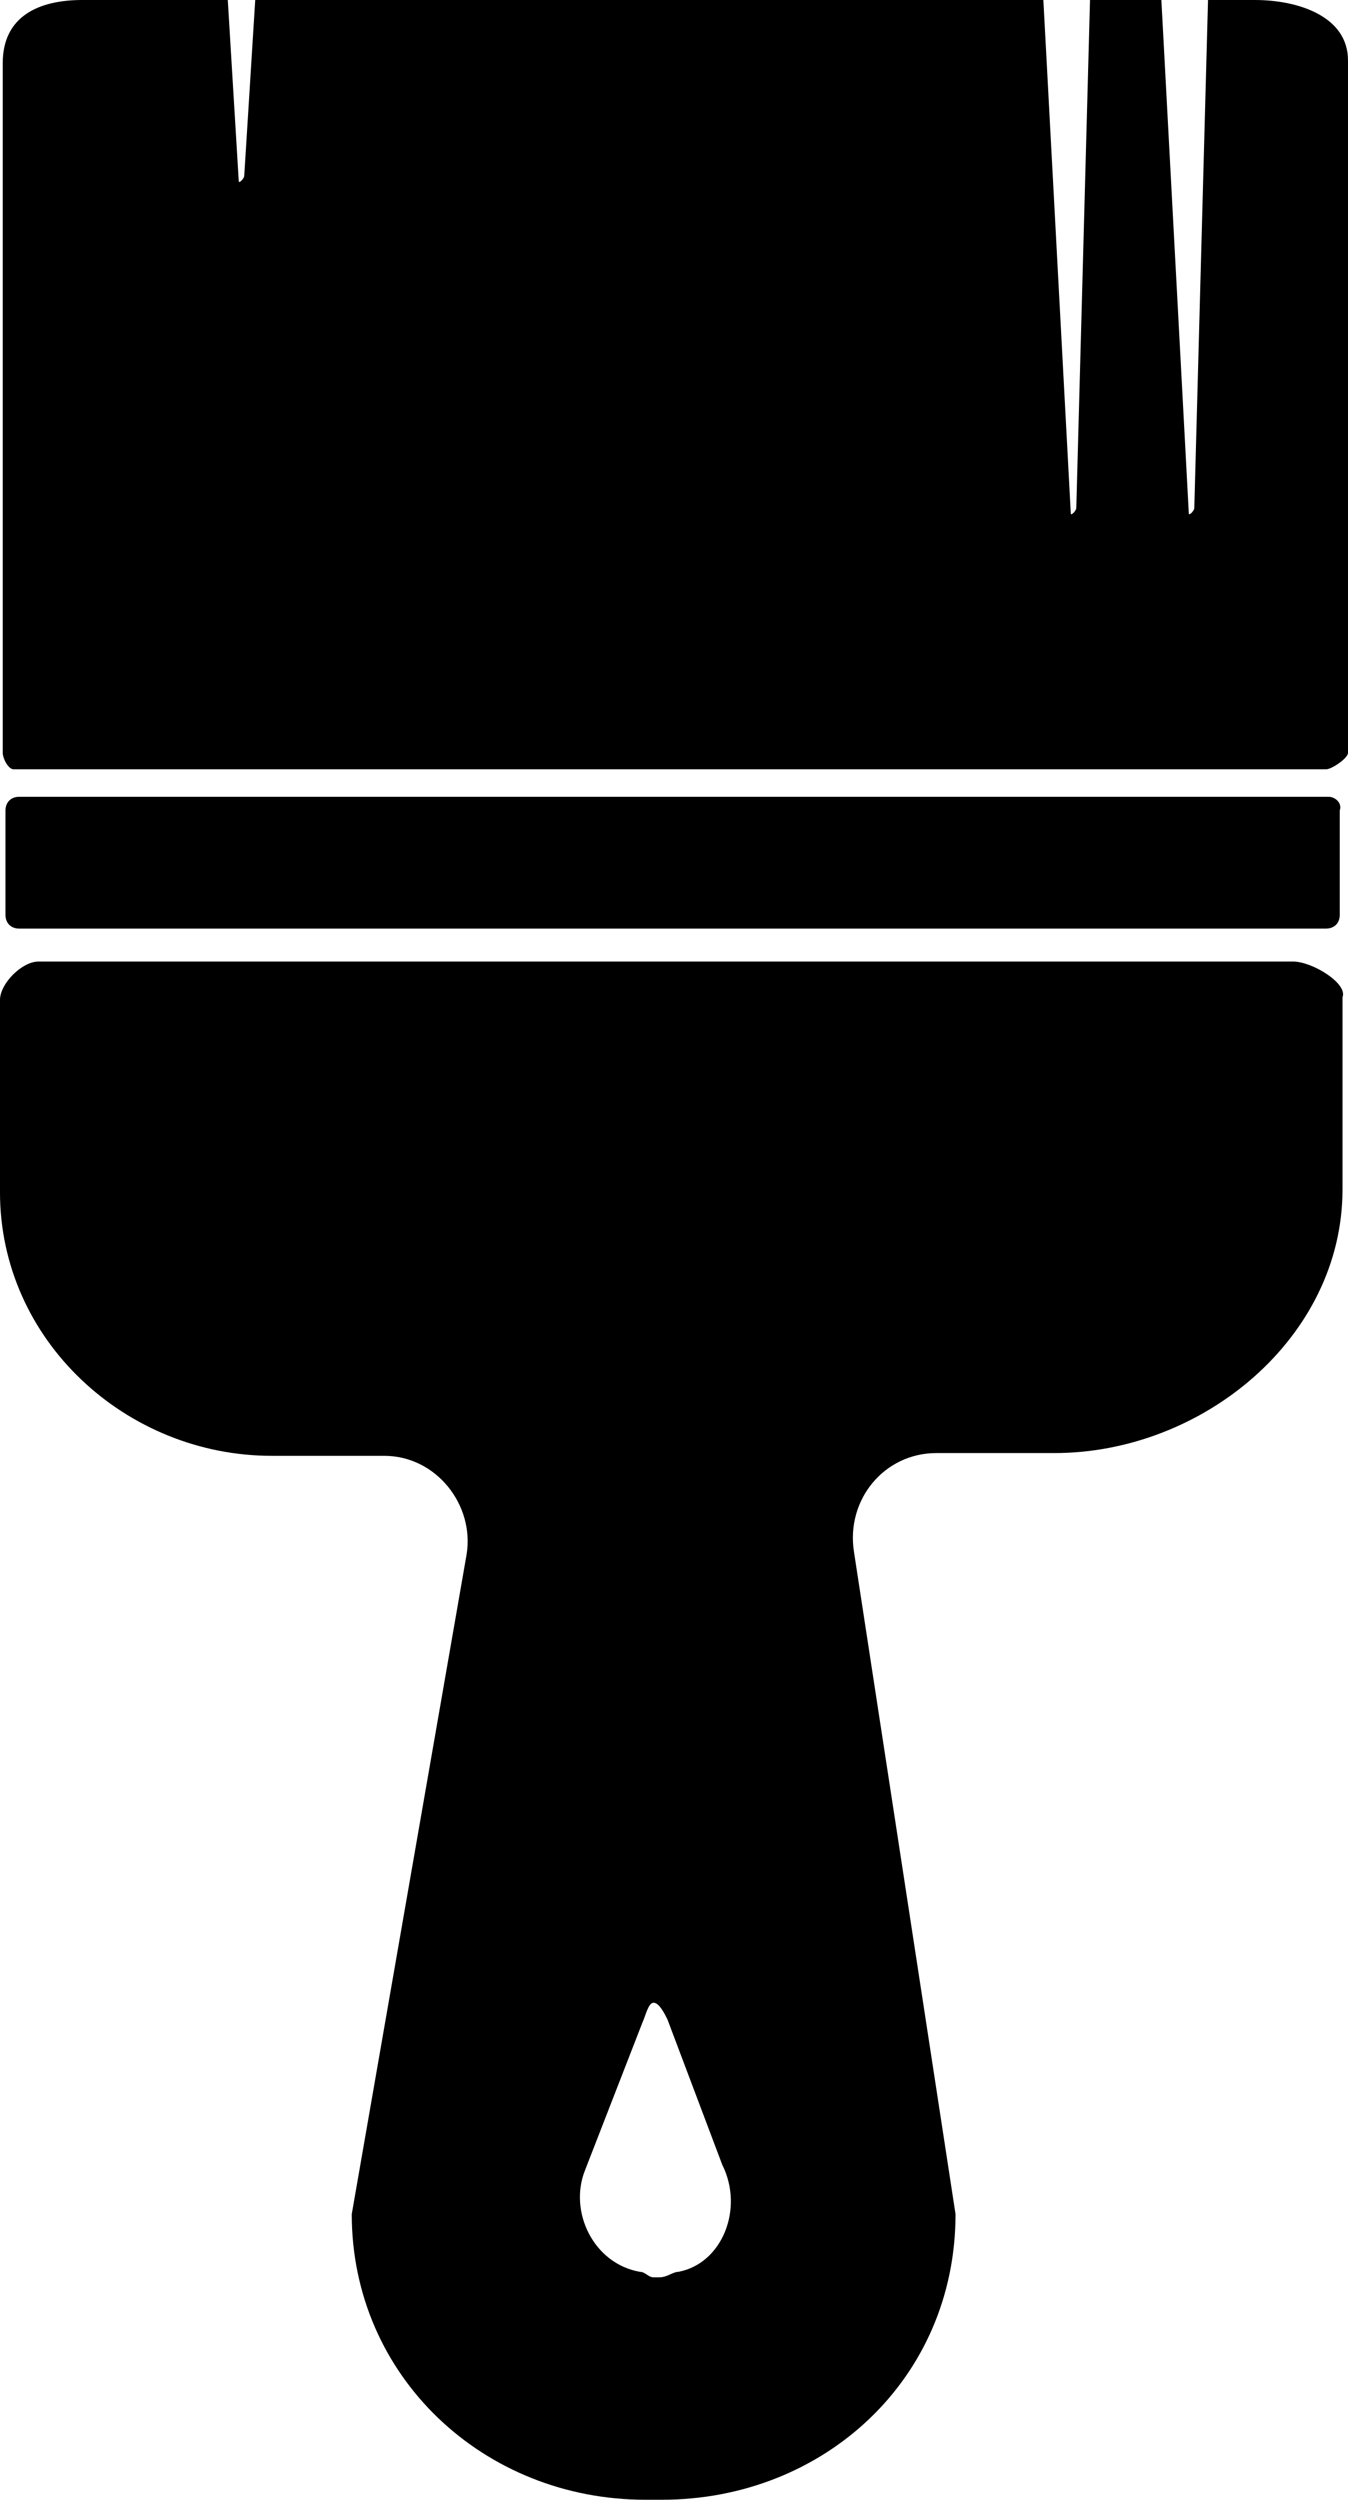 <svg xmlns="http://www.w3.org/2000/svg" viewBox="19.102 21.5 294.699 546.199" style="stroke-width: 0px;" preserveAspectRatio="xMidYMid meet">
    <g>
        <path d="M301.8 231.6H27.5c-3.6 0-8.4 4.8-8.4 8.4v42c0 32.4 27.6 57.6 59.4 57.6h24.6c11.4 0 19.8 10.8 18 21.6L96 505.3c0 35.4 28.8 62.4 64.2 62.4h3.6c35.4 0 64.2-26.4 64.2-62.4l-22.2-144.7c-1.8-11.4 6.6-21.6 18-21.6h25.8c32.4 0 63-25.2 63-57.6v-42c1.2-3-6.6-7.8-10.8-7.8zM167.4 517.9c-1.2 0-2.4 1.2-4.2 1.2H162c-1.2 0-1.8-1.2-3-1.2-10.2-1.8-15.6-13.2-12-22.2l12.6-32.4c.6-1.2 1.2-4.2 2.4-4.2s2.4 2.4 3 3.6l12 31.8c4.8 9.6 0 21.6-9.6 23.4z"></path>
        <path d="M309.6 195.6H23.3c-1.8 0-3 1.2-3 3v22.8c0 1.8 1.2 3 3 3H309c1.8 0 3-1.2 3-3v-22.8c.6-1.8-1.2-3-2.4-3z"></path>
        <path d="M293.4 21.5h-10.2l-3 111c0 .6-1.2 1.8-1.2 1.2l-6-112.2h-15.6l-3 111c0 .6-1.2 1.8-1.2 1.2l-6-112.2H74.9l-2.4 38.4c0 .6-1.2 1.8-1.2 1.2l-2.4-39.6H37.1c-9.6 0-17.4 3.6-17.4 13.8V186c0 1.2 1.2 3.6 2.4 3.6H309c1.2 0 4.8-2.4 4.8-3.6V34.7c0-9.6-10.8-13.2-20.4-13.2z"></path>
    </g>
</svg>